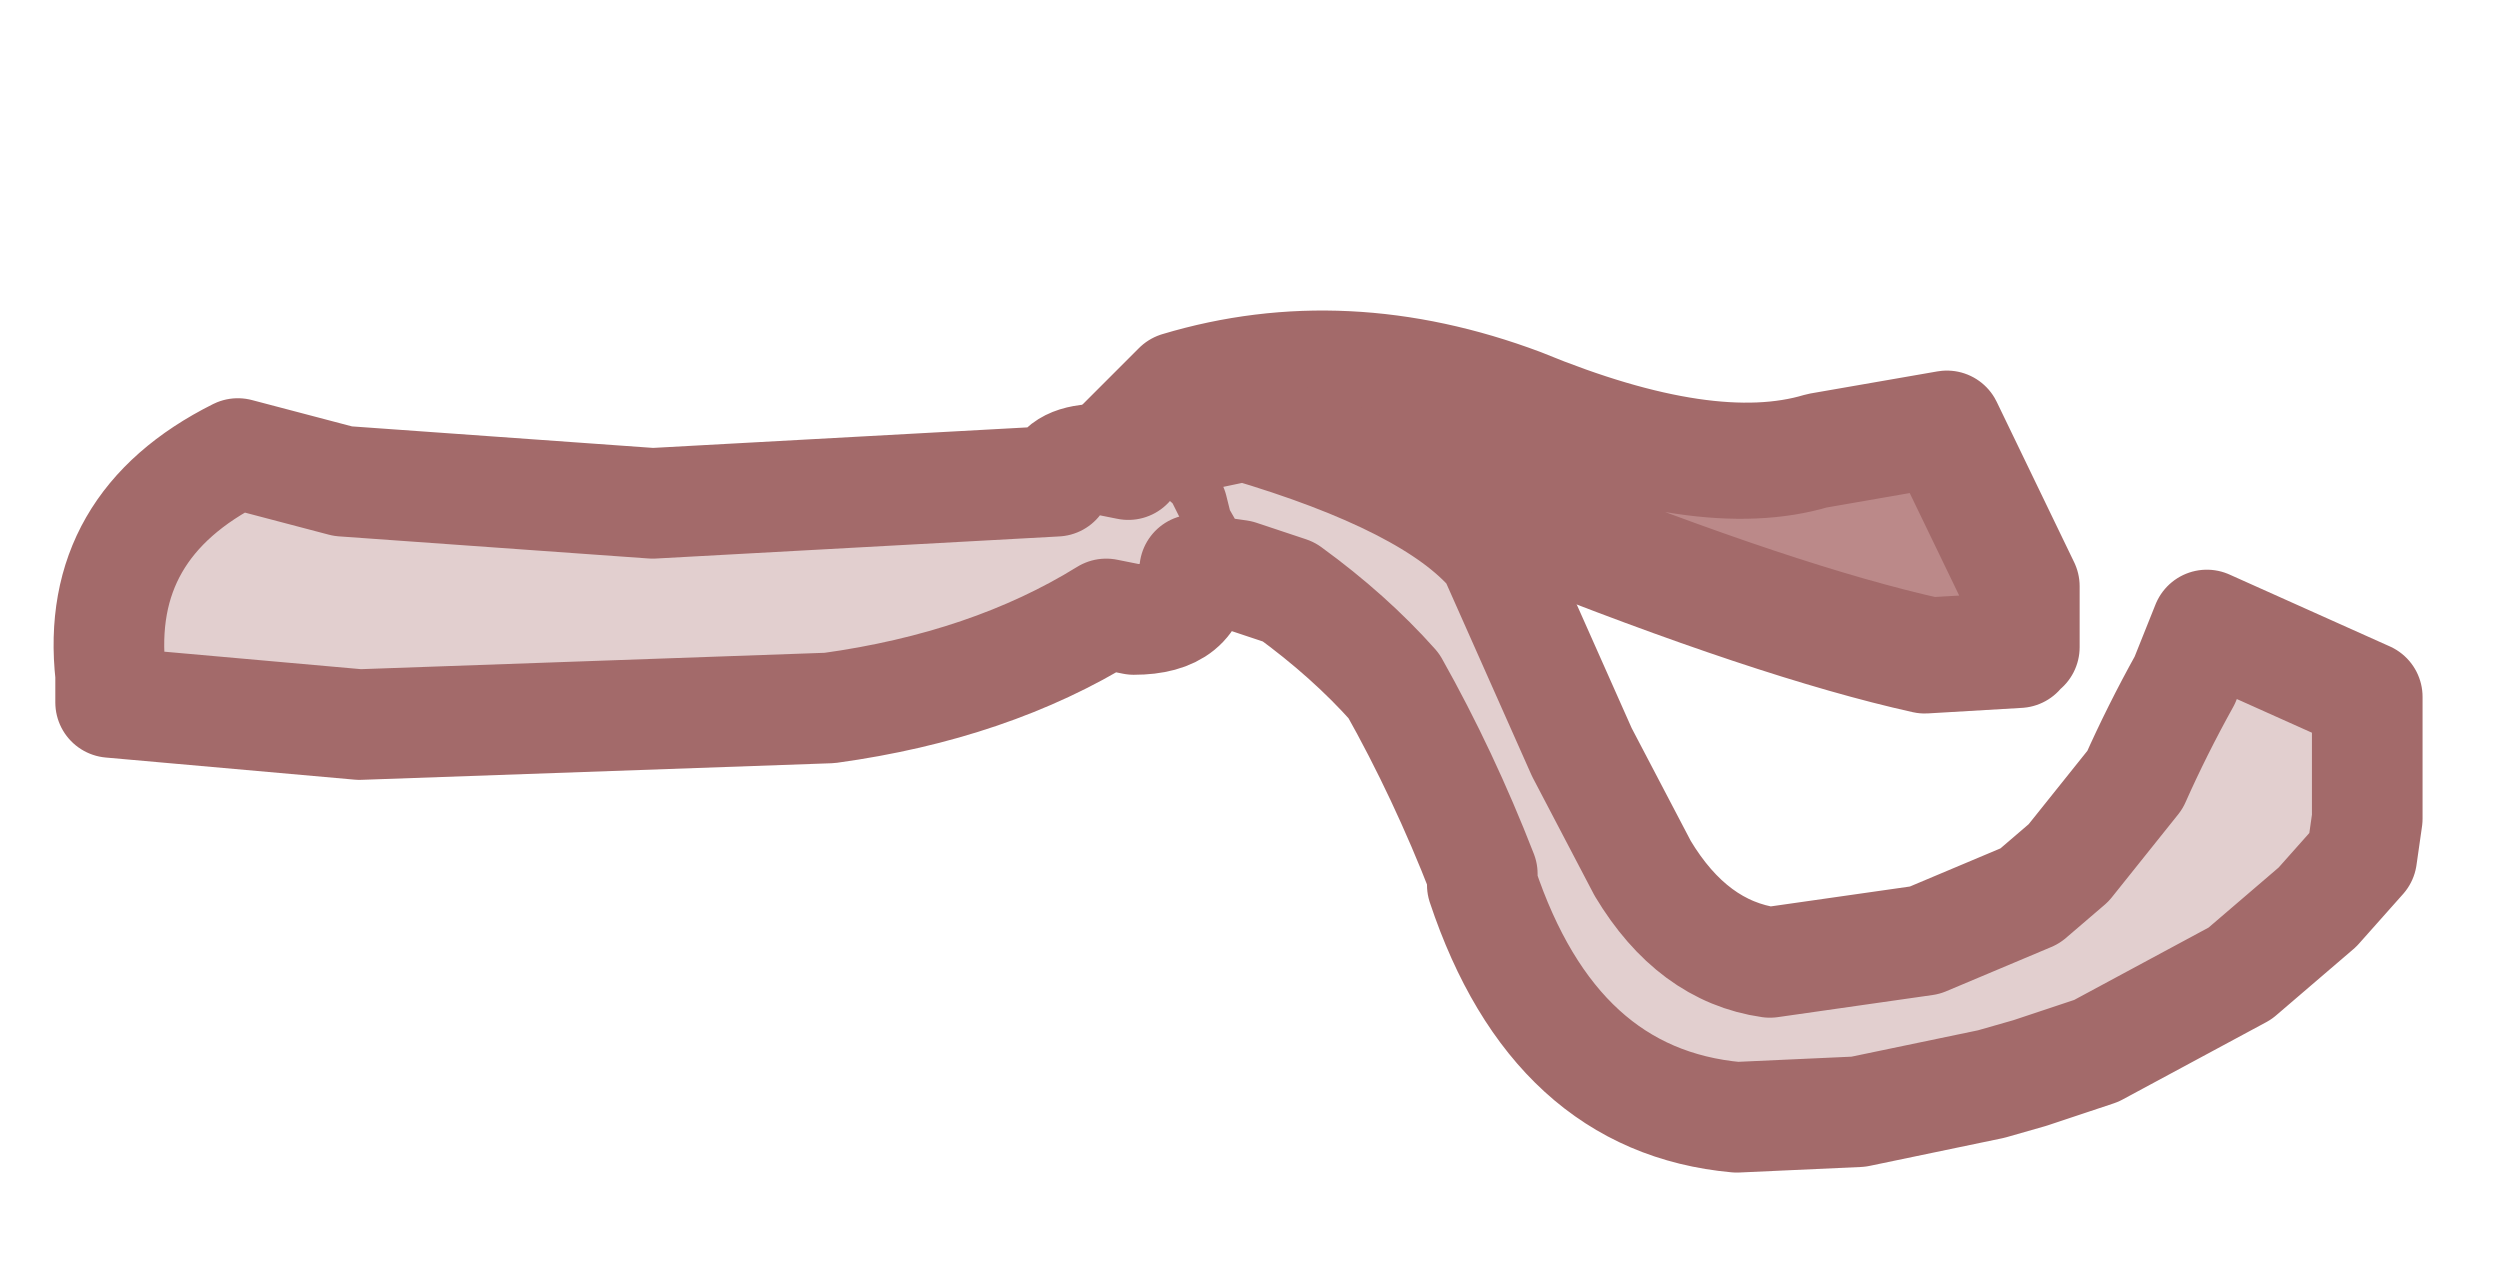 <?xml version="1.0" encoding="UTF-8" standalone="no"?>
<svg xmlns:xlink="http://www.w3.org/1999/xlink" height="11.45px" width="22.6px" xmlns="http://www.w3.org/2000/svg">
  <g id="morphshape0" transform="matrix(1.0, 0.0, 0.0, 1.0, 1, 0.2)">
    <path d="M9.15 3.8 Q9.25 3.9 9.35 4.0 L9.45 4.1 9.55 4.2 Q10.4 3.65 12.5 4.4 L12.85 4.5 Q15.1 5.4 16.45 5.7 L17.3 5.65 17.3 5.1 16.6 3.65 15.45 3.85 Q14.45 4.15 12.75 3.45 11.15 2.85 9.65 3.3 9.3 3.65 9.1 3.85" fill="#bb8989" fill-rule="evenodd" stroke="none"/>
    <path d="M9.05 3.9 Q9.25 3.7 9.6 3.35 11.1 2.9 12.7 3.5 14.4 4.2 15.4 3.9 L16.55 3.7 17.25 5.15 17.25 5.7 16.4 5.75 Q15.05 5.45 12.8 4.55 L12.45 4.45 Q10.35 3.7 9.5 4.25 L9.4 4.15 9.3 4.05 Q9.2 3.95 9.1 3.85 9.3 3.65 9.65 3.3 11.15 2.85 12.75 3.45 14.45 4.15 15.45 3.85 L16.6 3.65 17.3 5.1 17.3 5.65 16.45 5.7 Q15.1 5.4 12.85 4.5 L12.5 4.4 Q10.4 3.65 9.55 4.2 L9.45 4.1 9.35 4.0 Q9.25 3.9 9.15 3.8" fill="none" stroke="#a36a6a" stroke-linecap="round" stroke-linejoin="round" stroke-width="1"/>
  </g>
  <g id="morphshape1" transform="matrix(1.0, 0.0, 0.0, 1.0, 1, 0.2)">
    <path d="M9.35 3.85 L9.35 3.85 9.6 4.4 9.65 4.6 9.85 4.95 10.2 5.0 10.65 5.15 Q11.2 5.55 11.6 6.0 12.05 6.8 12.4 7.7 L12.4 7.8 Q13.05 9.75 14.7 9.9 L15.8 9.85 17.0 9.6 17.35 9.5 17.95 9.3 19.25 8.6 19.95 8.0 20.35 7.55 20.4 7.2 20.4 6.1 18.95 5.45 18.75 5.95 Q18.5 6.4 18.3 6.85 L17.7 7.6 17.35 7.9 16.4 8.3 15.0 8.5 Q14.3 8.4 13.85 7.65 L13.3 6.6 12.5 4.8 Q11.95 4.15 10.25 3.65 L9.3 3.85" fill="#e2cfcf" fill-rule="evenodd" stroke="none"/>
    <path d="M9.3 3.85 L10.25 3.65 Q11.95 4.15 12.5 4.8 L13.3 6.6 13.85 7.65 Q14.3 8.4 15.0 8.5 L16.4 8.3 17.35 7.9 17.7 7.6 18.3 6.85 Q18.5 6.4 18.75 5.95 L18.95 5.45 20.4 6.1 20.4 7.2 20.35 7.55 19.95 8.0 19.25 8.6 17.95 9.3 17.35 9.5 17.0 9.6 15.8 9.85 14.7 9.9 Q13.05 9.75 12.4 7.8 L12.4 7.7 Q12.05 6.8 11.6 6.0 11.2 5.55 10.65 5.15 L10.2 5.0 9.85 4.95 9.65 4.6 9.6 4.4 9.35 3.85 9.35 3.85 9.6 4.4 9.65 4.6 9.85 4.95 10.2 5.0 10.65 5.15 Q11.2 5.55 11.6 6.0 12.05 6.8 12.4 7.7 L12.4 7.8 Q13.05 9.75 14.7 9.9 L15.8 9.85 17.0 9.6 17.35 9.5 17.95 9.3 19.25 8.6 19.95 8.0 20.35 7.55 20.4 7.2 20.4 6.1 18.95 5.45 18.75 5.95 Q18.5 6.4 18.3 6.85 L17.7 7.6 17.35 7.9 16.4 8.3 15.0 8.5 Q14.3 8.4 13.85 7.65 L13.3 6.6 12.5 4.8 Q11.95 4.15 10.25 3.65 L9.3 3.85 Z" fill="none" stroke="#a36a6a" stroke-linecap="round" stroke-linejoin="round" stroke-width="1"/>
  </g>
  <g id="shape0" transform="matrix(1.0, 0.0, 0.0, 1.0, 1, 0.2)">
    <path d="M9.2 4.0 L9.6 4.35 9.7 4.55 9.75 4.65 9.8 4.9 9.8 4.95 Q9.8 5.4 9.25 5.4 L9.0 5.35 Q7.95 6.0 6.5 6.2 L2.25 6.35 0.0 6.15 0.0 5.9 Q-0.15 4.55 1.15 3.9 L2.1 4.15 4.9 4.35 8.55 4.15 Q8.6 3.95 8.95 3.95 L9.2 4.0" fill="#e2cfcf" fill-rule="evenodd" stroke="none"/>
    <path d="M9.8 4.95 Q9.8 5.4 9.25 5.4 L9.0 5.35 Q7.95 6.0 6.5 6.2 L2.25 6.35 0.0 6.15 0.0 5.9 Q-0.15 4.55 1.15 3.9 L2.1 4.15 4.9 4.35 8.55 4.15 Q8.6 3.95 8.95 3.95 L9.2 4.0" fill="none" stroke="#a36a6a" stroke-linecap="round" stroke-linejoin="round" stroke-width="1"/>
  </g>
</svg>